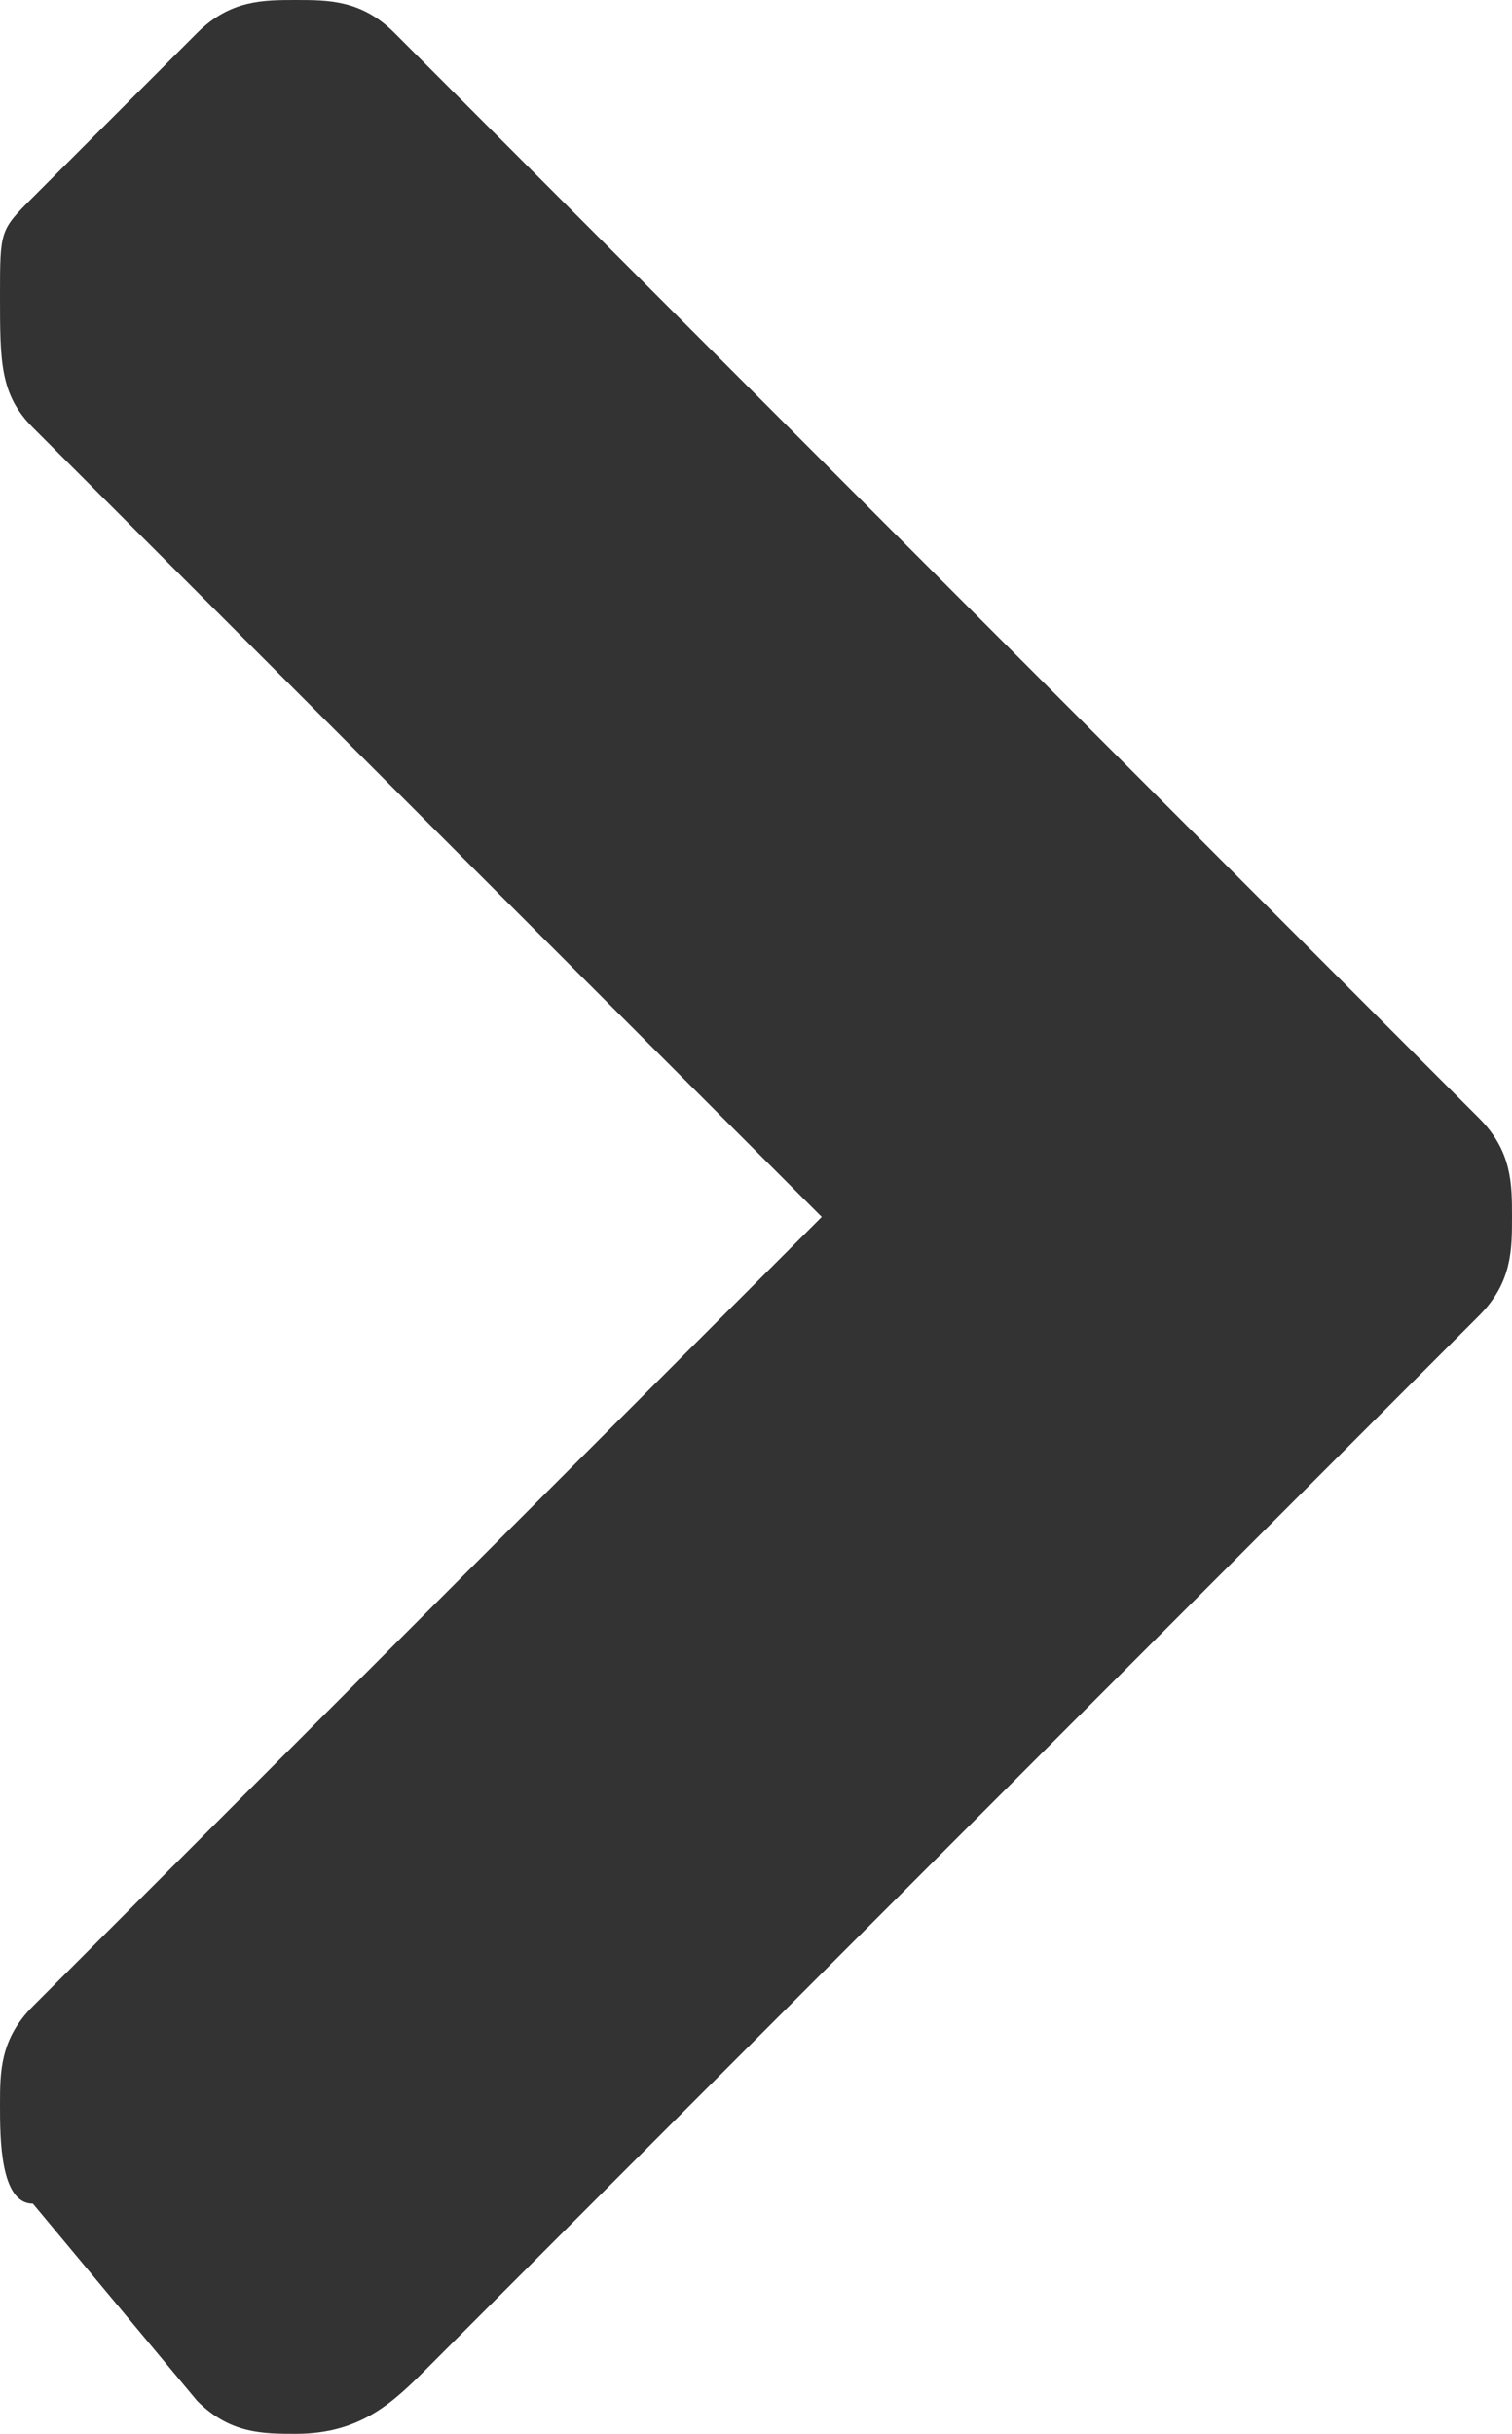 <?xml version="1.0" encoding="utf-8"?>
<!-- Generator: Adobe Illustrator 20.0.0, SVG Export Plug-In . SVG Version: 6.00 Build 0)  -->
<svg version="1.1" id="Layer_1" xmlns="http://www.w3.org/2000/svg" xmlns:xlink="http://www.w3.org/1999/xlink" x="0px" y="0px"
	 width="4.6px" height="7.4px" viewBox="0 0 4.6 7.4" style="enable-background:new 0 0 4.6 7.4;" xml:space="preserve">
<style type="text/css">
	.st0{fill:#333333;}
</style>
<path class="st0" d="M4.5,3.4c0.1,0.1,0.1,0.2,0.1,0.3c0,0.1,0,0.2-0.1,0.3L1.3,7.2C1.2,7.3,1.1,7.4,0.9,7.4c-0.1,0-0.2,0-0.3-0.1
	L0.1,6.7C0,6.7,0,6.5,0,6.4c0-0.1,0-0.2,0.1-0.3l2.4-2.4L0.1,1.3C0,1.2,0,1.1,0,0.9s0-0.2,0.1-0.3l0.5-0.5C0.7,0,0.8,0,0.9,0
	c0.1,0,0.2,0,0.3,0.1L4.5,3.4L4.5,3.4z"/>
</svg>
